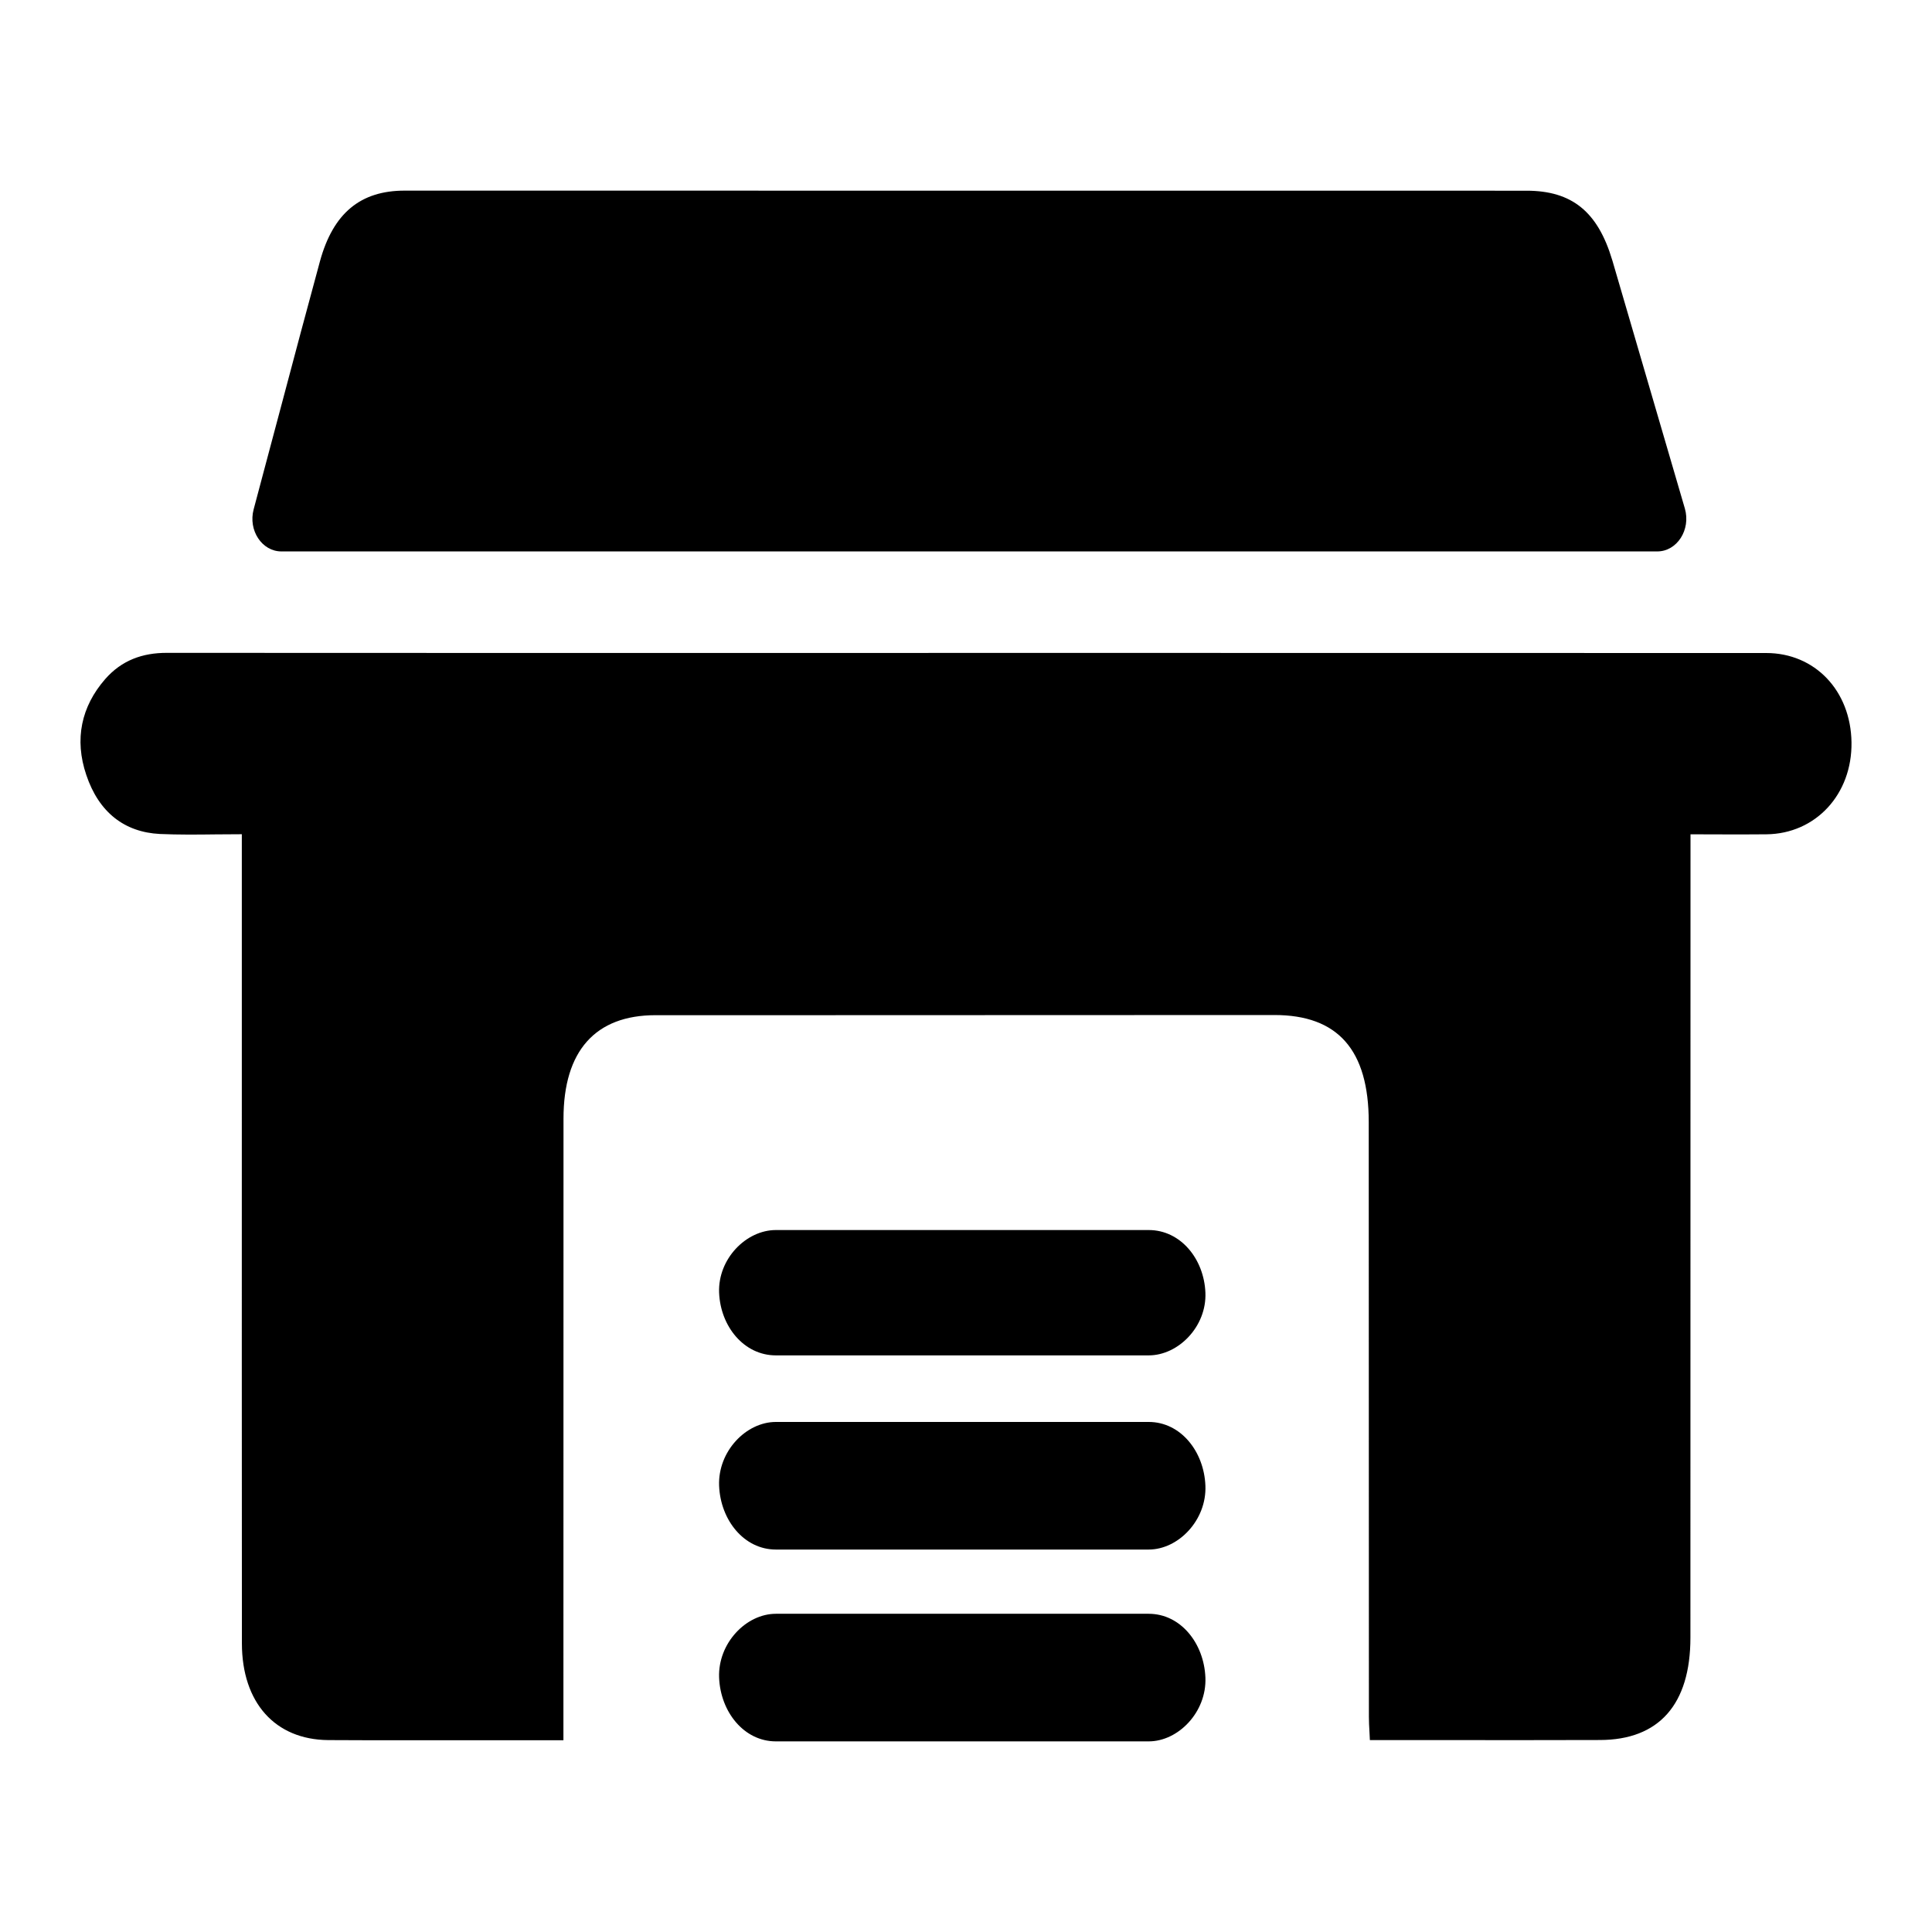 <svg xmlns="http://www.w3.org/2000/svg" fill="none" viewBox="0 0 24 24"><path fill="currentColor" fill-rule="evenodd" d="M20.028 3.232C19.849 2.631 19.528 2.369 18.963 2.369C14.318 2.368 9.672 2.368 5.027 2.368C4.477 2.368 4.138 2.648 3.974 3.248C3.812 3.842 3.654 4.437 3.496 5.032L3.496 5.032L3.496 5.032L3.496 5.032C3.424 5.303 3.351 5.575 3.279 5.846L3.279 5.846C3.236 6.006 3.193 6.166 3.151 6.327C3.081 6.588 3.254 6.85 3.496 6.85H20.587C20.833 6.85 21.006 6.58 20.93 6.317L20.028 3.231V3.232ZM7 21.618H5.224L4.995 21.618C4.689 21.618 4.382 21.618 4.076 21.616C3.419 21.61 3.006 21.153 3.005 20.415C3.003 18.055 3.004 15.696 3.004 13.337V13.337V13.337V13.336L3.004 10.682V10.363C2.895 10.363 2.787 10.364 2.68 10.365C2.444 10.368 2.215 10.37 1.986 10.36C1.547 10.338 1.228 10.092 1.072 9.627C0.921 9.182 1.011 8.776 1.305 8.438C1.512 8.2 1.773 8.11 2.07 8.11C5.368 8.112 8.667 8.112 11.966 8.111H11.966H11.966H11.966L14.794 8.111C17.176 8.111 19.558 8.111 21.94 8.112C22.546 8.112 22.991 8.58 23 9.222C23.009 9.867 22.555 10.358 21.943 10.364C21.743 10.366 21.542 10.366 21.333 10.365H21.333C21.225 10.365 21.114 10.364 21 10.364V10.689C21 13.907 21 17.125 20.999 20.343C20.999 21.173 20.608 21.614 19.875 21.615C19.223 21.617 18.57 21.617 17.91 21.616C17.614 21.616 17.317 21.616 17.017 21.616C17.016 21.594 17.015 21.573 17.014 21.552L17.012 21.512L17.012 21.512C17.008 21.447 17.005 21.387 17.005 21.326C17.004 18.864 17.003 16.402 17.003 13.94C17.003 13.043 16.62 12.608 15.829 12.609C13.909 12.61 11.99 12.61 10.07 12.611H10.064L8.143 12.611C7.396 12.611 7 13.054 7 13.896C6.999 16.366 6.999 18.837 6.999 21.308V21.617L7 21.618ZM14.27 16.837H9.638C9.243 16.837 8.95 16.479 8.933 16.058C8.917 15.638 9.269 15.28 9.638 15.28H14.27C14.665 15.28 14.957 15.638 14.974 16.058C14.991 16.479 14.638 16.837 14.27 16.837ZM9.638 19.249H14.27C14.638 19.249 14.991 18.884 14.974 18.456C14.957 18.028 14.665 17.664 14.27 17.664H9.638C9.269 17.664 8.917 18.028 8.933 18.456C8.95 18.884 9.243 19.249 9.638 19.249ZM14.27 21.632H9.638C9.243 21.632 8.95 21.267 8.933 20.84C8.917 20.412 9.269 20.047 9.638 20.047H14.27C14.665 20.047 14.957 20.412 14.974 20.84C14.991 21.267 14.638 21.632 14.27 21.632Z" clip-rule="evenodd"/></svg>